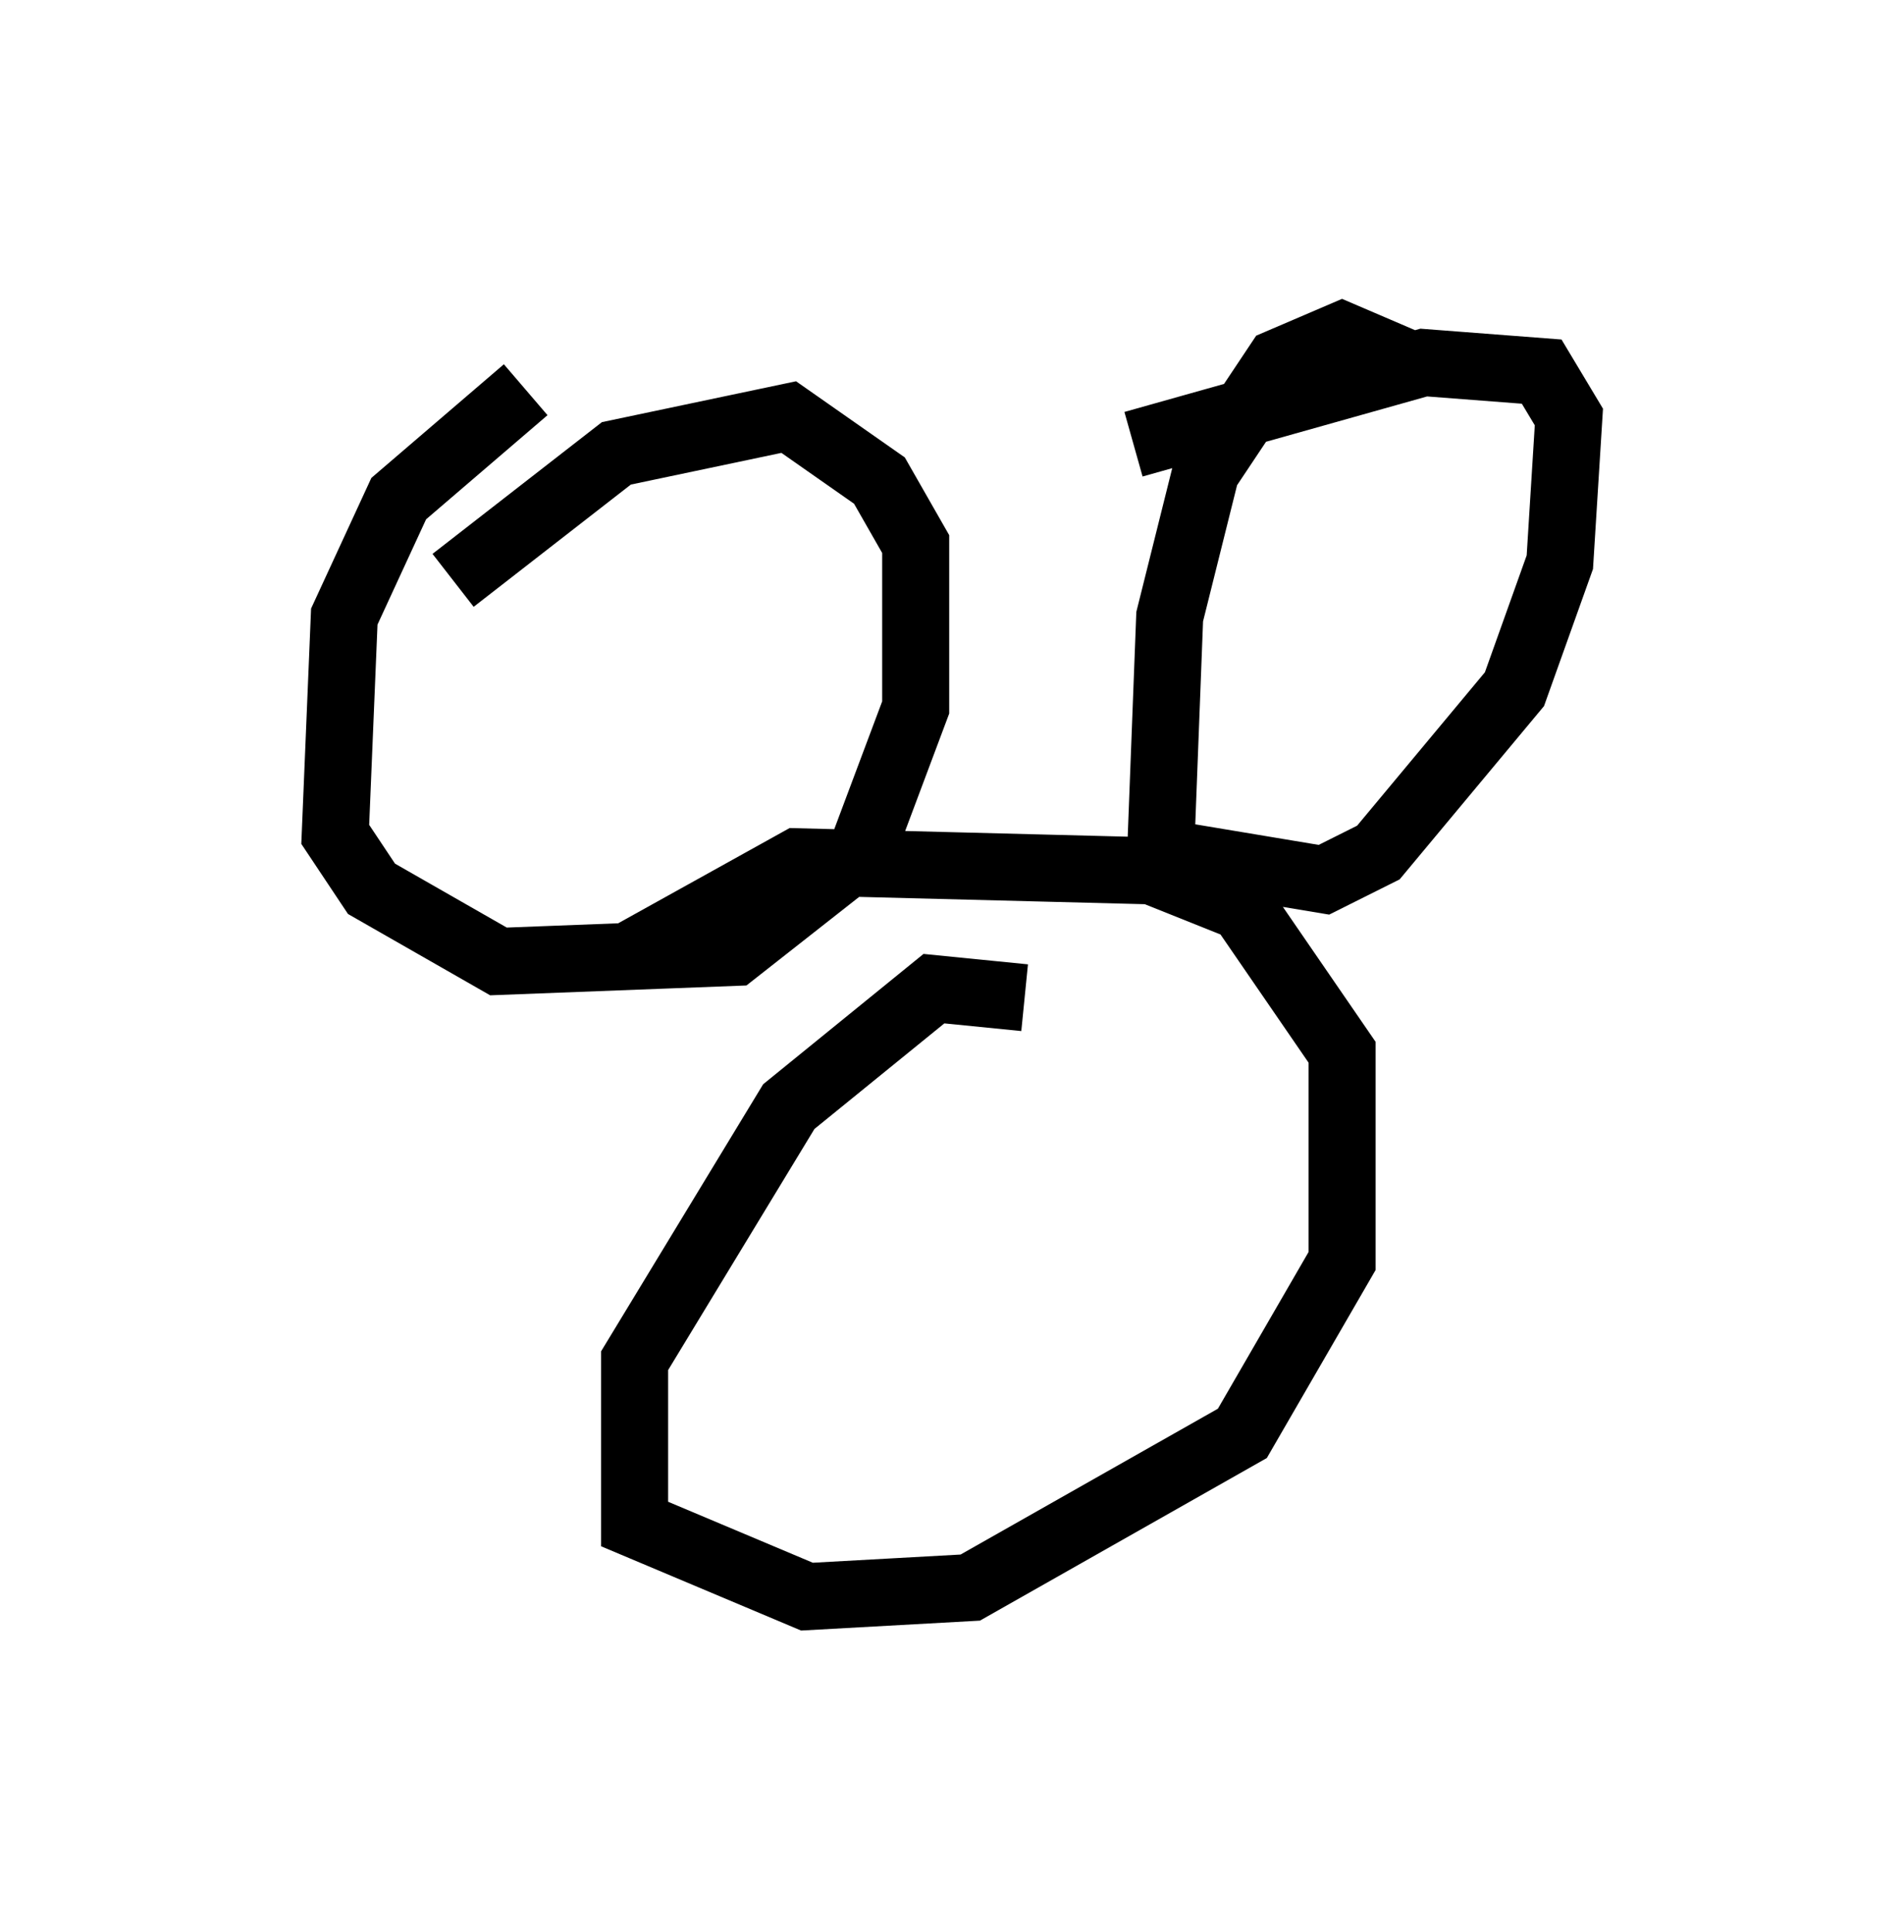 <?xml version="1.0" encoding="utf-8" ?>
<svg baseProfile="full" height="28.809" version="1.1" width="28.403" xmlns="http://www.w3.org/2000/svg" xmlns:ev="http://www.w3.org/2001/xml-events" xmlns:xlink="http://www.w3.org/1999/xlink"><defs /><rect fill="white" height="28.809" width="28.403" x="0" y="0" /><path d="M8.654, 6.353 m-0.812, -0.541 l-1.894, 1.624 -0.812, 1.759 l-0.135, 3.248 0.541, 0.812 l1.894, 1.083 3.518, -0.135 l1.894, -1.488 0.812, -2.165 l0.0, -2.436 -0.541, -0.947 l-1.353, -0.947 -2.571, 0.541 l-2.436, 1.894 m14.208, -3.248 l-0.947, -0.406 -0.947, 0.406 l-1.083, 1.624 -0.541, 2.165 l-0.135, 3.518 2.436, 0.406 l0.812, -0.406 2.03, -2.436 l0.677, -1.894 0.135, -2.165 l-0.406, -0.677 -1.759, -0.135 l-4.33, 1.218 m-1.624, 8.254 l-1.353, -0.135 -2.165, 1.759 l-2.3, 3.789 0.0, 2.436 l2.571, 1.083 2.436, -0.135 l4.059, -2.3 1.488, -2.571 l0.0, -3.112 -1.488, -2.165 l-1.353, -0.541 -5.277, -0.135 l-2.436, 1.353 " fill="none" stroke="black" stroke-width="1" /></svg>